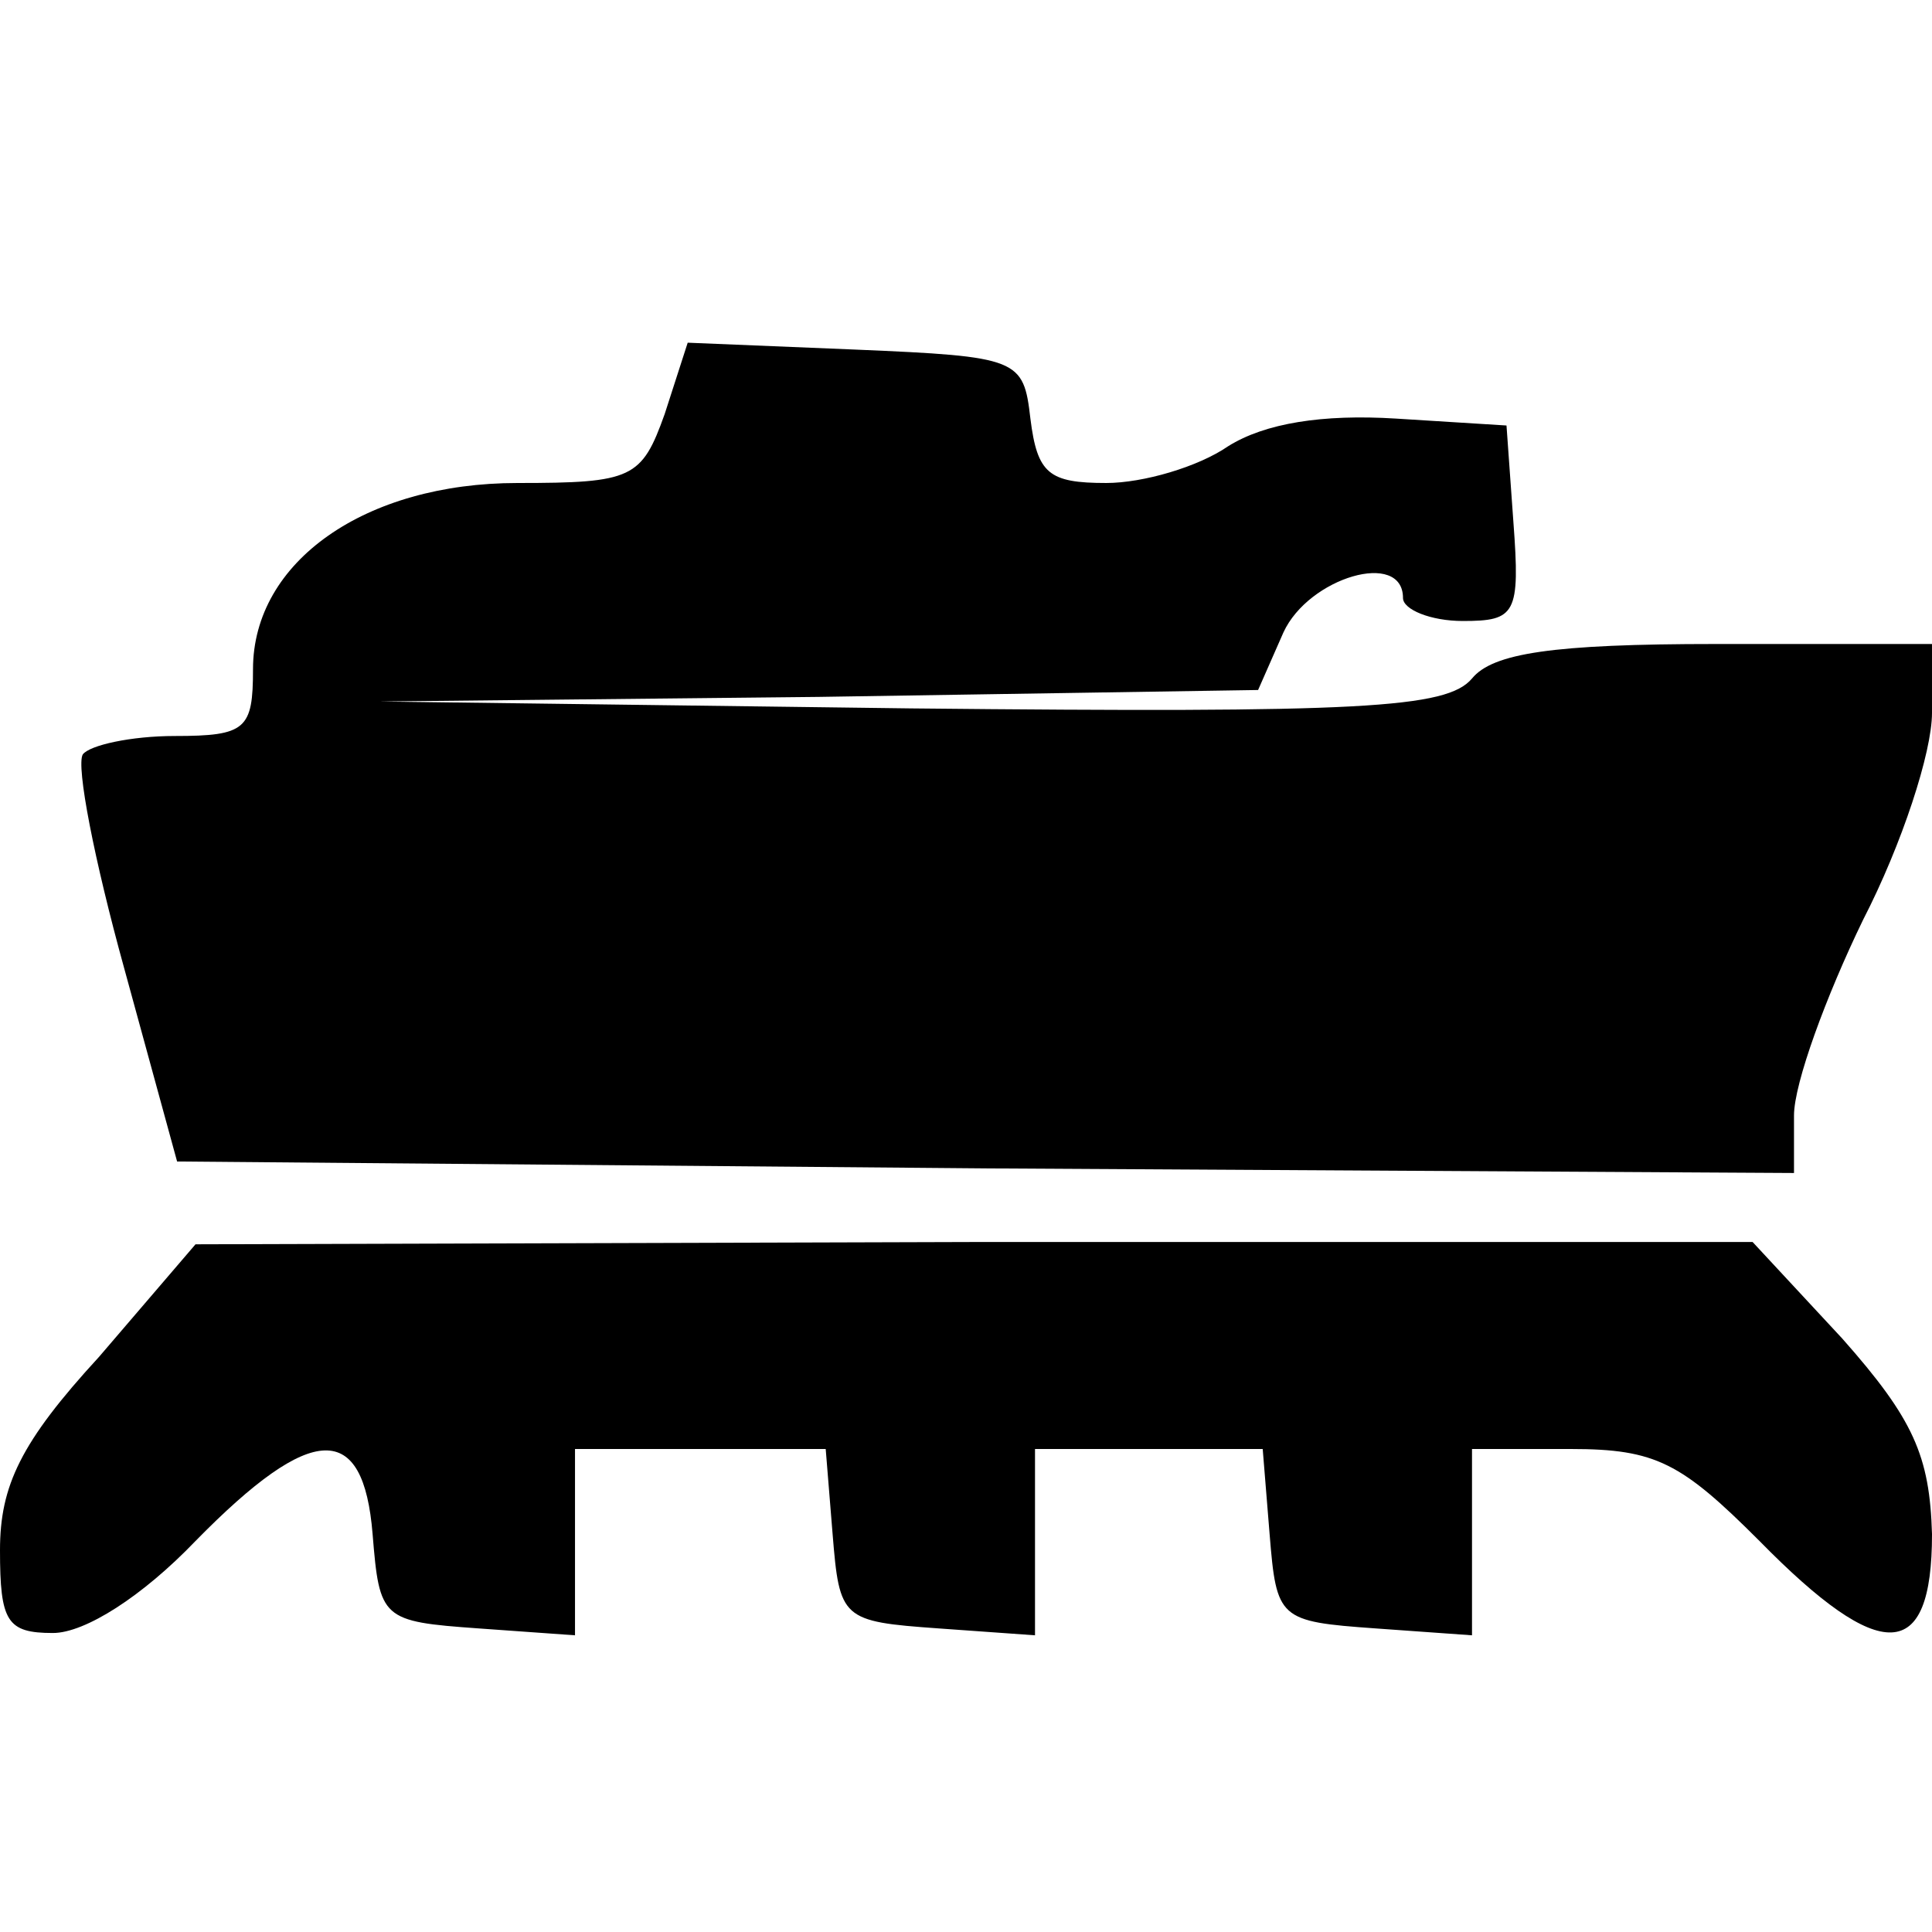 <?xml version="1.0" encoding="UTF-8"?>
<!DOCTYPE svg  PUBLIC '-//W3C//DTD SVG 20010904//EN'  'http://www.w3.org/TR/2001/REC-SVG-20010904/DTD/svg10.dtd'>
<svg width="84pt" height="84pt" version="1.0" viewBox="0 0 84 84" xmlns="http://www.w3.org/2000/svg">
	<g transform="translate(0 84) scale(.1 -.1)">
		<path d="m289 660c-10-28-14-30-64-30-66 0-115-34-115-81 0-26-3-29-34-29-19 0-37-4-40-8-3-5 5-46 18-93l23-84 352-3 351-2v25c0 14 14 52 30 85 17 33 30 73 30 90v30h-94c-71 0-97-4-106-15-11-13-48-15-244-13l-231 3 191 2 191 3 11 25c11 24 52 36 52 15 0-5 12-10 26-10 23 0 25 3 22 43l-3 42-48 3c-32 2-57-2-73-12-13-9-37-16-53-16-25 0-30 4-33 28-3 26-5 27-76 30l-73 3-10-31z"/>
		<path d="m43 250c-34-37-43-56-43-84 0-31 3-36 23-36 14 0 39 16 62 40 51 52 73 52 77 3 3-37 4-38 46-41l42-3v40 41h54 55l3-37c3-37 4-38 46-41l42-3v40 41h49 50l3-37c3-37 4-38 46-41l42-3v40 41h43c37 0 48-6 82-40 53-54 75-53 75 3-1 34-8 50-39 85l-39 42h-338l-339-1-42-49z"/>
	</g>
</svg>
